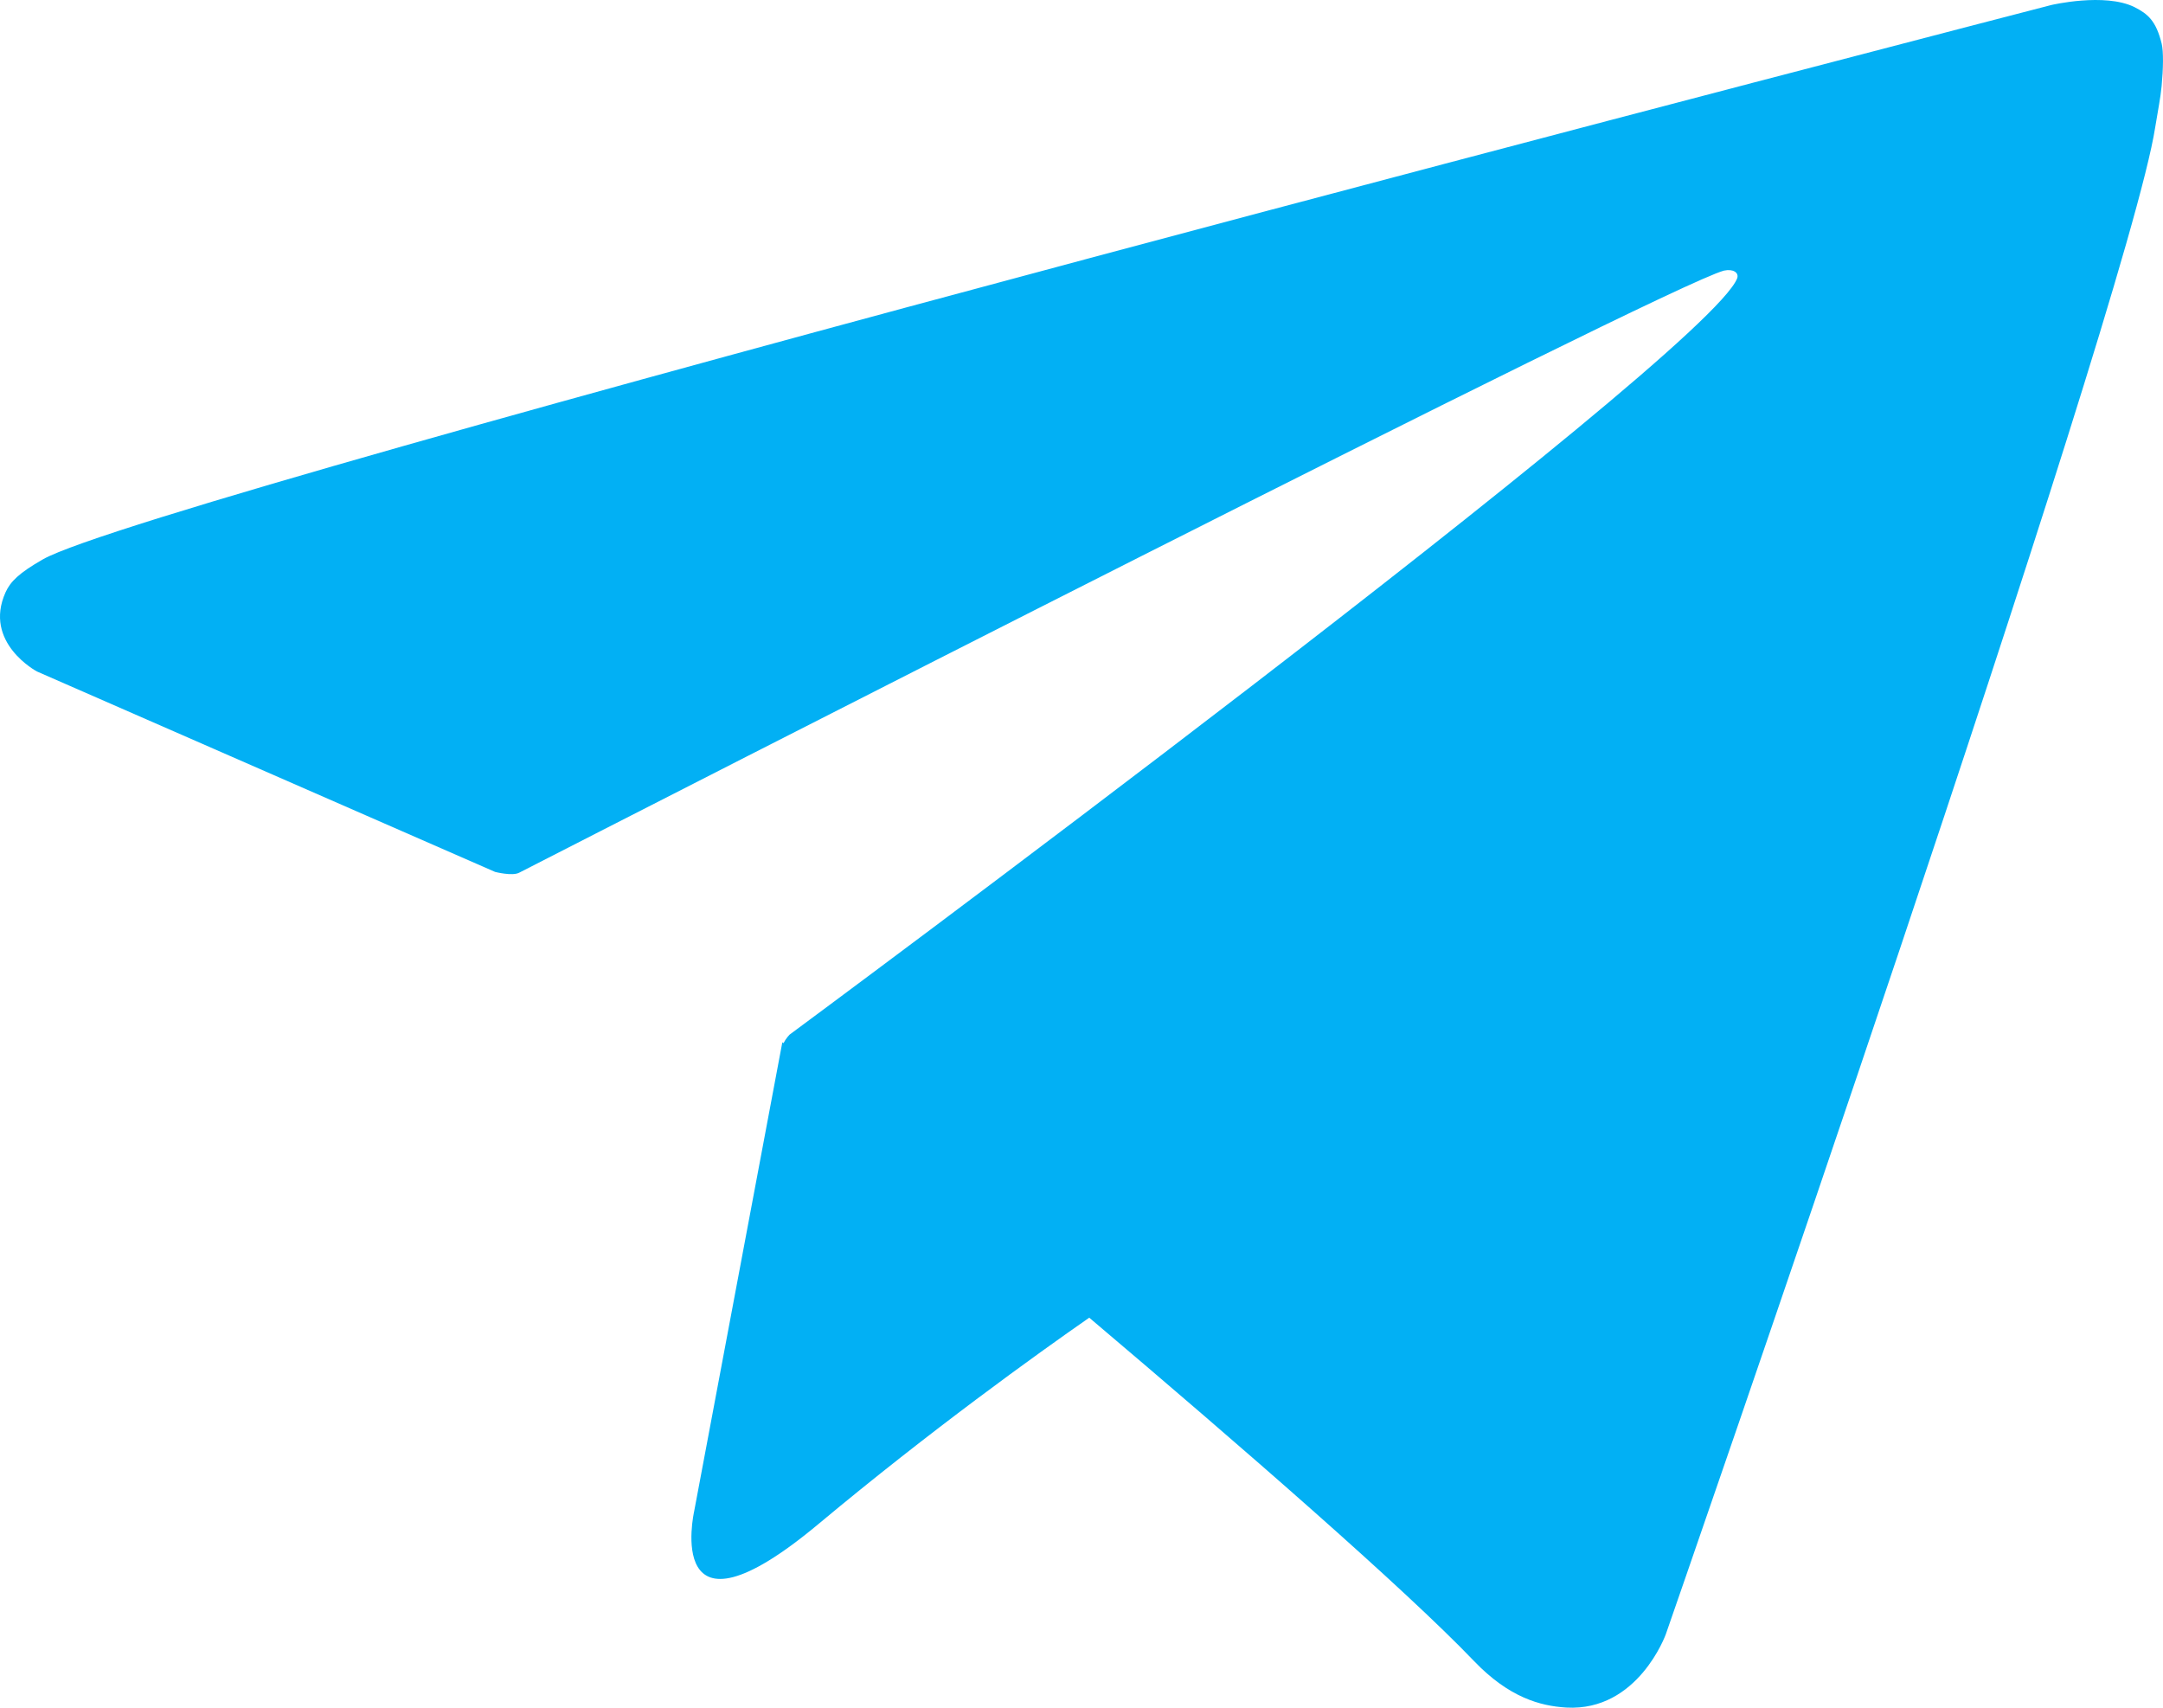 <svg width="38" height="30" viewBox="0 0 38 30" fill="none" xmlns="http://www.w3.org/2000/svg">
<path d="M37.976 0.764C37.877 0.366 37.736 0.245 37.497 0.124C36.975 -0.132 36.038 0.088 36.038 0.088C36.038 0.088 2.714 8.709 0.754 9.826C0.332 10.067 0.184 10.217 0.099 10.402C-0.303 11.291 0.649 11.796 0.649 11.796L8.698 15.317C8.698 15.317 9.001 15.395 9.121 15.331C11.122 14.307 29.265 5.024 30.287 4.754C30.449 4.719 30.554 4.79 30.519 4.889C29.991 6.255 13.871 18.176 13.871 18.176C13.871 18.176 13.808 18.24 13.765 18.325L13.744 18.311L12.194 26.555C12.194 26.555 11.63 29.073 14.393 26.761C16.345 25.132 18.206 23.795 19.136 23.148C21.808 25.41 24.676 27.906 25.895 29.179C26.509 29.82 27.058 29.969 27.517 29.997C28.778 30.068 29.265 28.71 29.265 28.71C29.265 28.71 37.37 5.416 37.863 2.236C37.913 1.923 37.955 1.731 37.976 1.511C38.004 1.212 38.011 0.906 37.976 0.764Z" fill="#02B0F4"/>
</svg>
